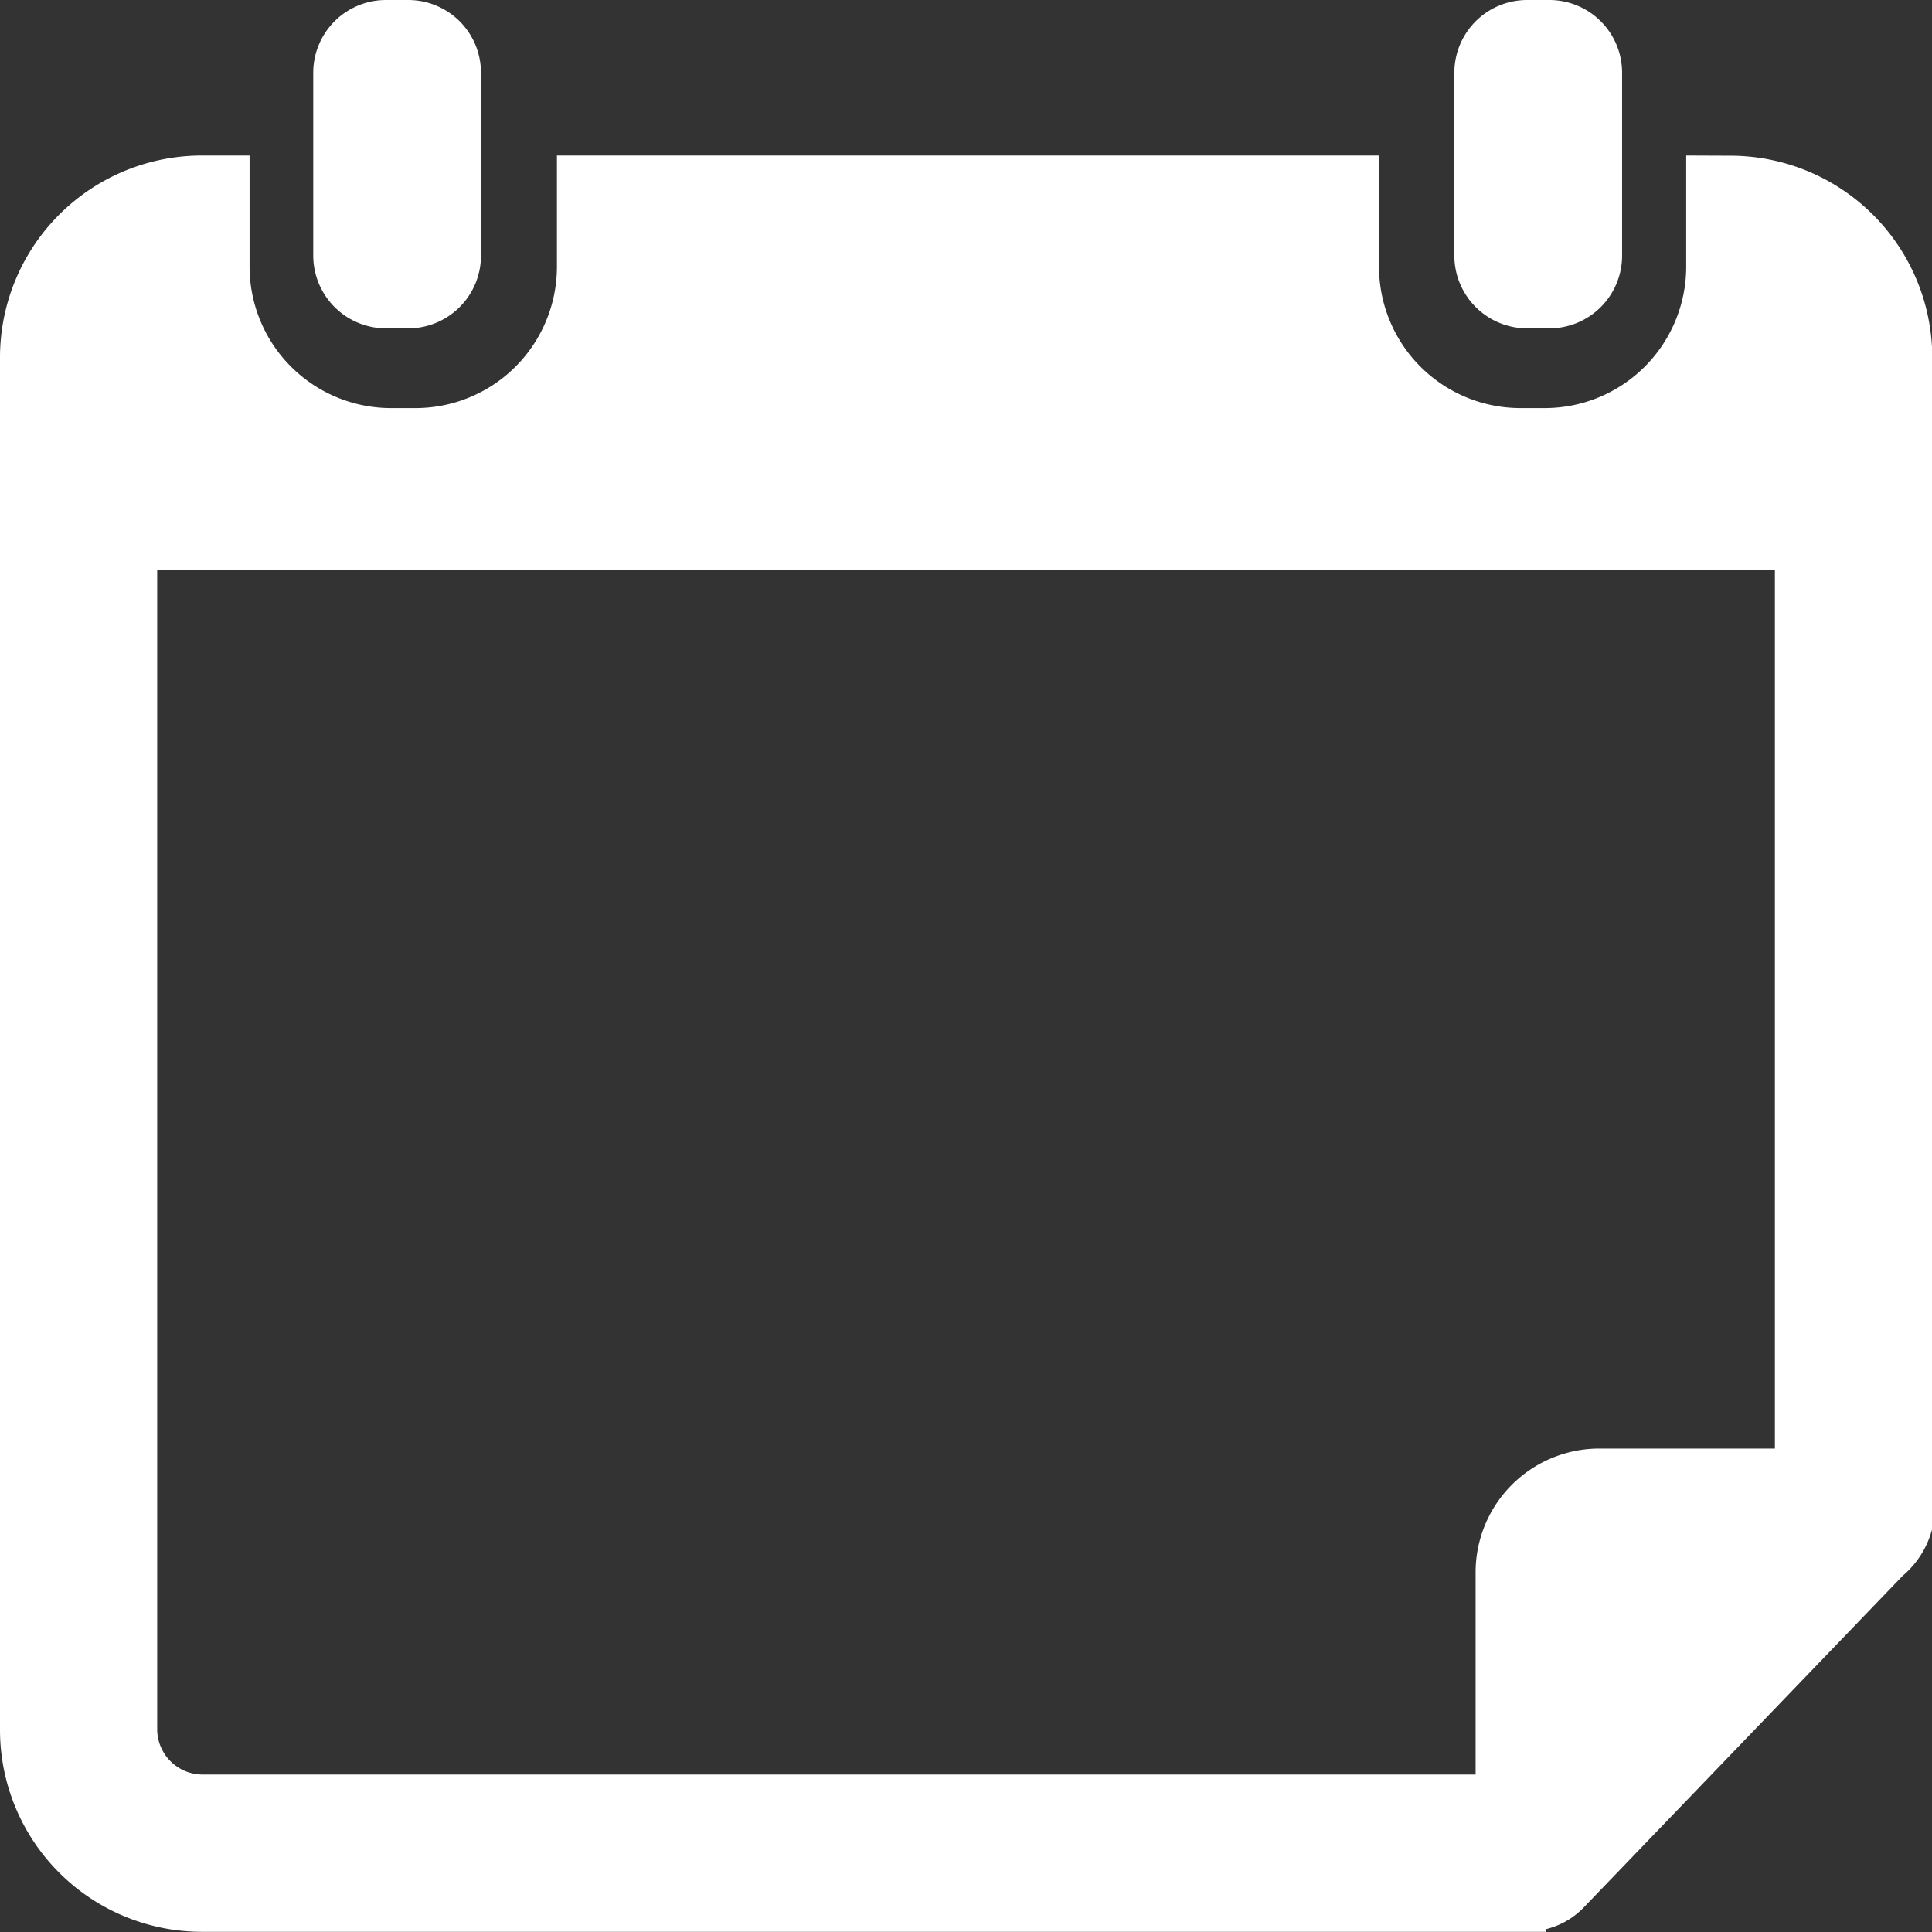 <svg height="22" viewBox="0 0 22 22" width="22" xmlns="http://www.w3.org/2000/svg" xmlns:xlink="http://www.w3.org/1999/xlink"><rect x="0" y="0" width="22" height="22" fill="#333333" stroke="none"/><clipPath id="a"><path d="m.5 0h21a.5.5 0 0 1 .5.5v21a.5.5 0 0 1 -.5.5h-21a.5.5 0 0 1 -.5-.5v-21a.5.5 0 0 1 .5-.5z" transform="translate(1.267 1)"/></clipPath><g clip-path="url(#a)" fill="#fff" transform="translate(-1.267 -1)"><path d="m20.39 2.882v1.266a1.611 1.611 0 0 1 -1.608 1.61h-.282a1.611 1.611 0 0 1 -1.608-1.61v-1.266h-9.361v1.266a1.611 1.611 0 0 1 -1.608 1.61h-.284a1.611 1.611 0 0 1 -1.608-1.61v-1.266h-.542a2.3 2.3 0 0 0 -2.3 2.3v15.627a2.3 2.3 0 0 0 2.3 2.3h15.3v-.029a.891.891 0 0 0 .432-.246l3.632-3.777a1.046 1.046 0 0 0 .339-.539v-13.334a2.3 2.3 0 0 0 -2.3-2.3zm-17.411 17.927v-13.209h18.421v10.006h-2.008a1.409 1.409 0 0 0 -1.4 1.405v2.307h-14.503a.517.517 0 0 1 -.51-.51z" transform="translate(.078 -.111)"/><path d="m5.2 4.85h.256a.828.828 0 0 0 .827-.827v-2.085a.828.828 0 0 0 -.827-.827h-.256a.828.828 0 0 0 -.827.827v2.085a.829.829 0 0 0 .827.827z" transform="translate(.461 -.111)"/><path d="m16.8 4.85h.256a.828.828 0 0 0 .827-.827v-2.085a.828.828 0 0 0 -.827-.827h-.256a.828.828 0 0 0 -.827.827v2.085a.829.829 0 0 0 .827.827z" transform="translate(1.855 -.111)"/></g></svg>
